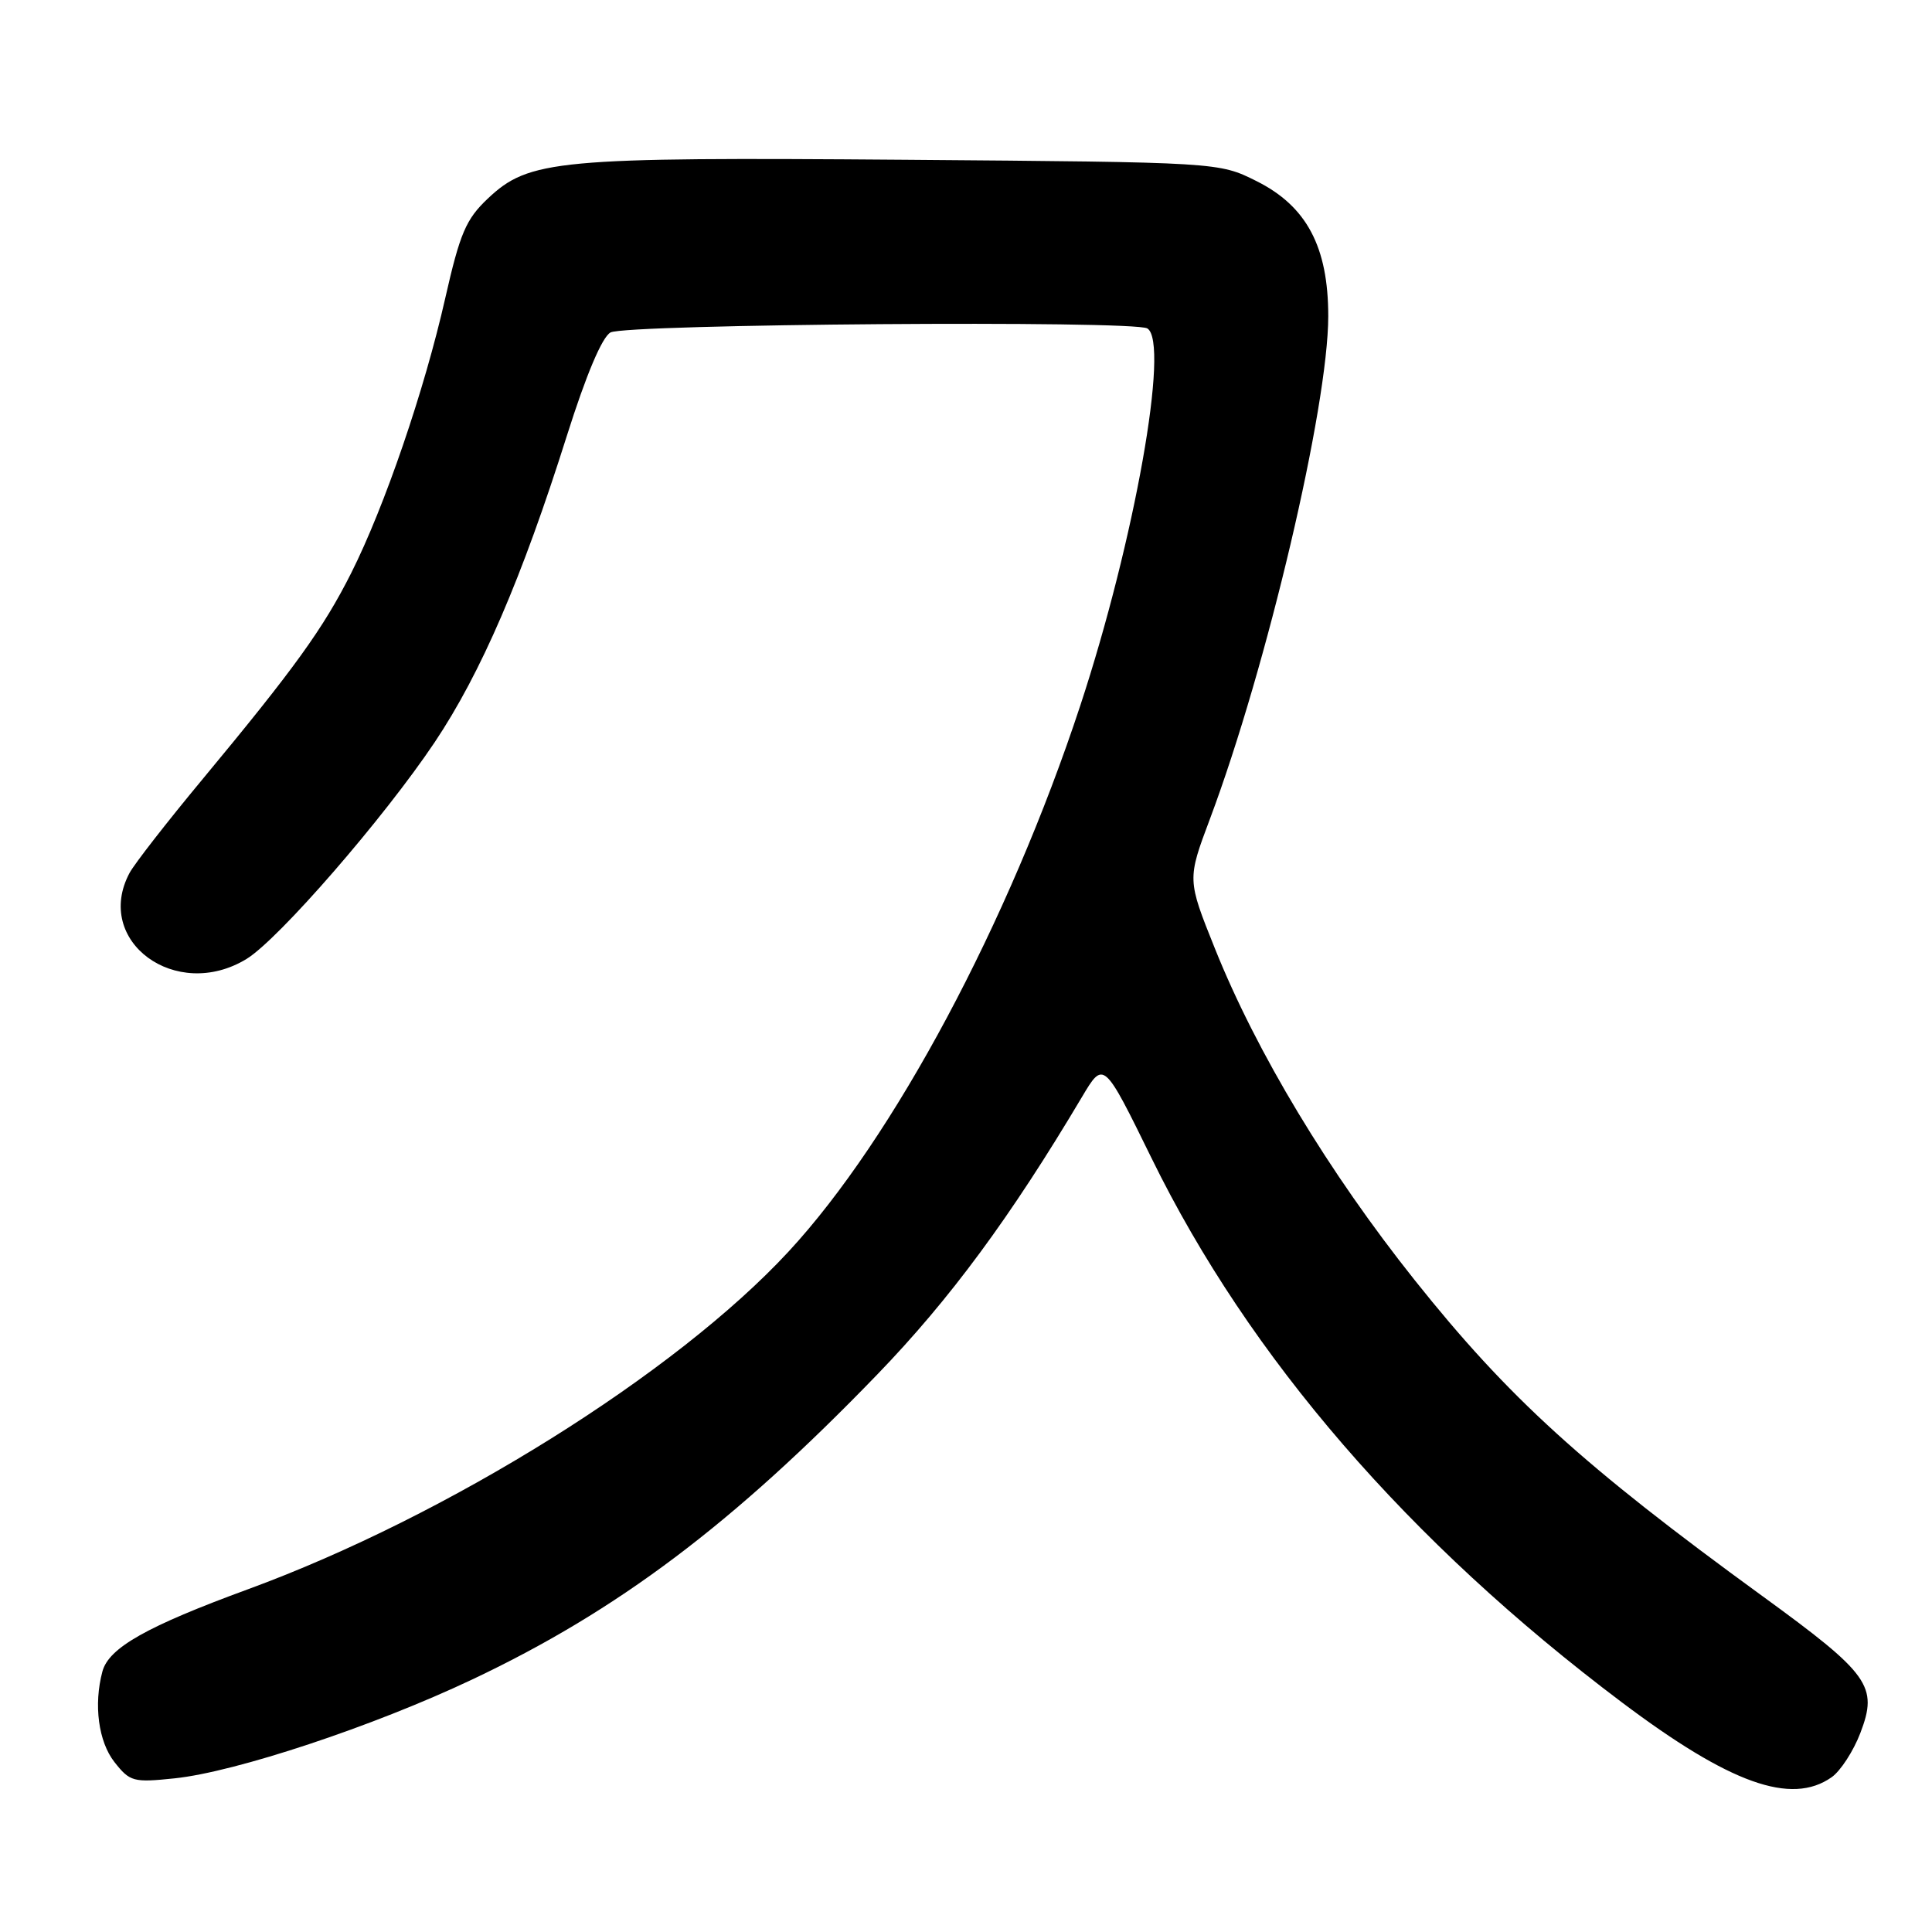 <?xml version="1.0" encoding="UTF-8" standalone="no"?>
<!DOCTYPE svg PUBLIC "-//W3C//DTD SVG 1.1//EN" "http://www.w3.org/Graphics/SVG/1.1/DTD/svg11.dtd" >
<svg xmlns="http://www.w3.org/2000/svg" xmlns:xlink="http://www.w3.org/1999/xlink" version="1.1" viewBox="0 0 256 256">
 <g >
 <path fill="currentColor"
d=" M 242.69 235.50 C 243.87 234.68 245.59 232.03 246.51 229.62 C 248.88 223.42 247.74 221.83 233.50 211.47 C 209.76 194.20 199.89 185.23 187.46 169.63 C 176.06 155.32 166.52 139.50 160.98 125.68 C 157.31 116.54 157.31 116.54 160.32 108.52 C 167.88 88.36 176.00 53.87 176.00 41.89 C 176.00 32.71 173.14 27.32 166.50 24.00 C 161.50 21.50 161.50 21.50 120.00 21.17 C 73.74 20.81 70.10 21.15 64.63 26.32 C 61.74 29.05 60.95 30.91 59.00 39.50 C 56.23 51.75 50.96 67.13 46.54 75.92 C 42.82 83.31 39.02 88.57 26.78 103.32 C 22.13 108.92 17.80 114.48 17.16 115.68 C 12.36 124.71 23.32 132.76 32.66 127.07 C 36.92 124.47 50.87 108.40 57.60 98.35 C 63.73 89.19 69.16 76.60 75.11 57.75 C 77.68 49.62 79.78 44.66 80.90 44.05 C 83.01 42.93 150.25 42.42 152.03 43.52 C 155.02 45.37 150.34 71.63 143.14 93.50 C 133.65 122.29 118.41 150.81 104.47 165.86 C 89.50 182.03 59.33 200.87 32.90 210.57 C 19.44 215.50 14.41 218.34 13.57 221.48 C 12.39 225.88 13.04 230.78 15.17 233.49 C 17.22 236.09 17.67 236.21 23.13 235.64 C 31.23 234.80 49.48 228.74 62.55 222.55 C 81.84 213.43 97.11 201.94 116.25 182.12 C 125.87 172.16 133.90 161.28 143.37 145.35 C 146.24 140.52 146.24 140.52 152.61 153.51 C 165.54 179.89 186.64 204.30 214.88 225.55 C 229.23 236.35 237.34 239.25 242.69 235.50 Z "/>
</g>
</svg>